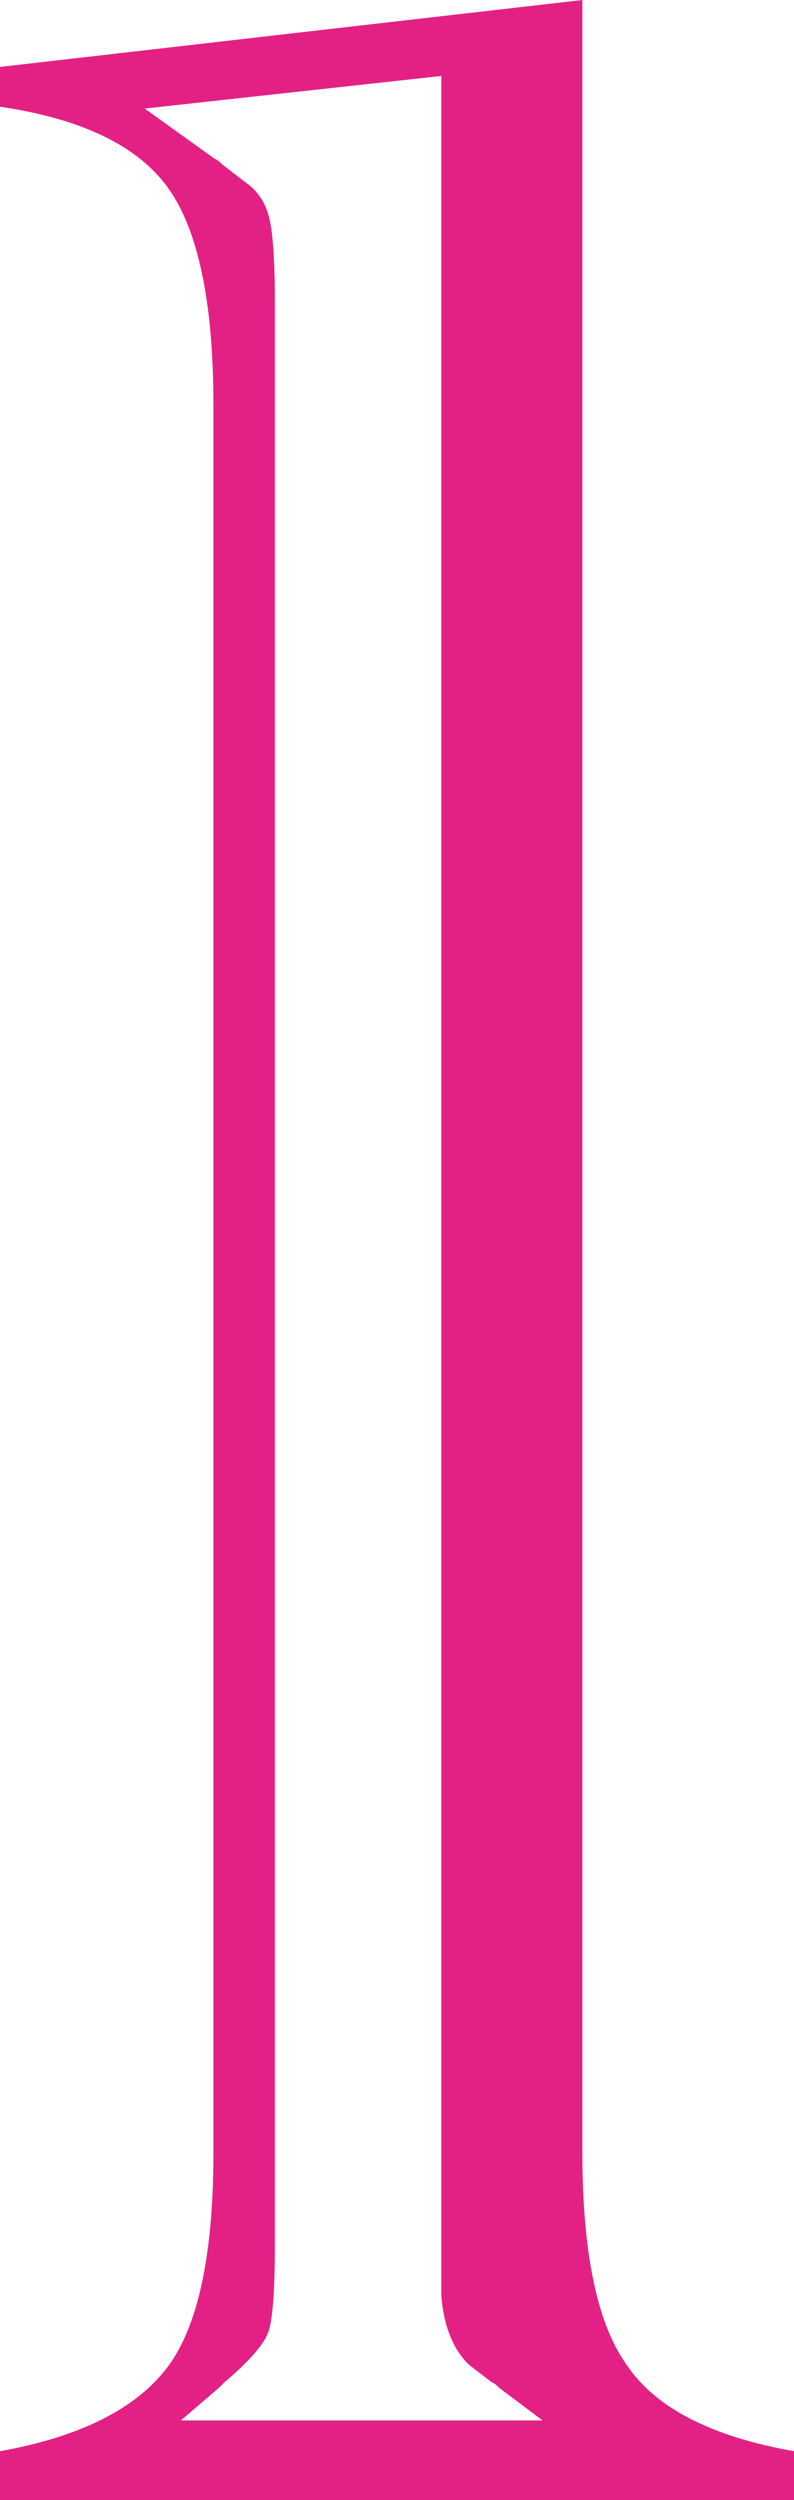 <?xml version="1.0" encoding="utf-8"?>
<!-- Generator: Adobe Illustrator 16.0.0, SVG Export Plug-In . SVG Version: 6.00 Build 0)  -->
<!DOCTYPE svg PUBLIC "-//W3C//DTD SVG 1.1//EN" "http://www.w3.org/Graphics/SVG/1.1/DTD/svg11.dtd">
<svg version="1.1" id="Layer_1" xmlns="http://www.w3.org/2000/svg" xmlns:xlink="http://www.w3.org/1999/xlink" x="0px" y="0px"
	 width="461.032px" height="1451.339px" viewBox="0 0 461.032 1451.339" enable-background="new 0 0 461.032 1451.339"
	 xml:space="preserve">
<g>
	<path fill="#E32185" d="M461.032,1451.339H0v-28.348c46.9-8.406,79.457-24.84,97.67-49.359
		c17.49-23.794,26.253-65.107,26.253-123.921V235.24c0-59.5-8.763-101.507-26.253-126.027C80.157,84.72,47.607,68.967,0,61.96
		V38.853L338.158,0v1249.711c0,58.813,8.747,100.127,26.254,123.921c16.8,24.52,49,40.953,96.62,49.359V1451.339z M105.021,1405.138
		h210.038l-25.207-18.906c-2.1-2.1-3.514-3.146-4.2-3.146l-13.653-10.507c-9.106-9.087-14.36-22.4-15.753-39.907v-21v-10.507V44.106
		L84.017,63.013l40.953,29.4c0.693,0,2.107,1.054,4.204,3.147l13.653,10.506c6.99,4.907,11.55,11.914,13.65,21
		c2.1,9.107,3.15,25.914,3.15,50.414v1123.684c0,29.407-1.41,47.261-4.197,53.561c-2.807,7.007-11.21,16.46-25.207,28.36
		l-1.05,1.047l-2.097,2.1L105.021,1405.138z"/>
</g>
</svg>
